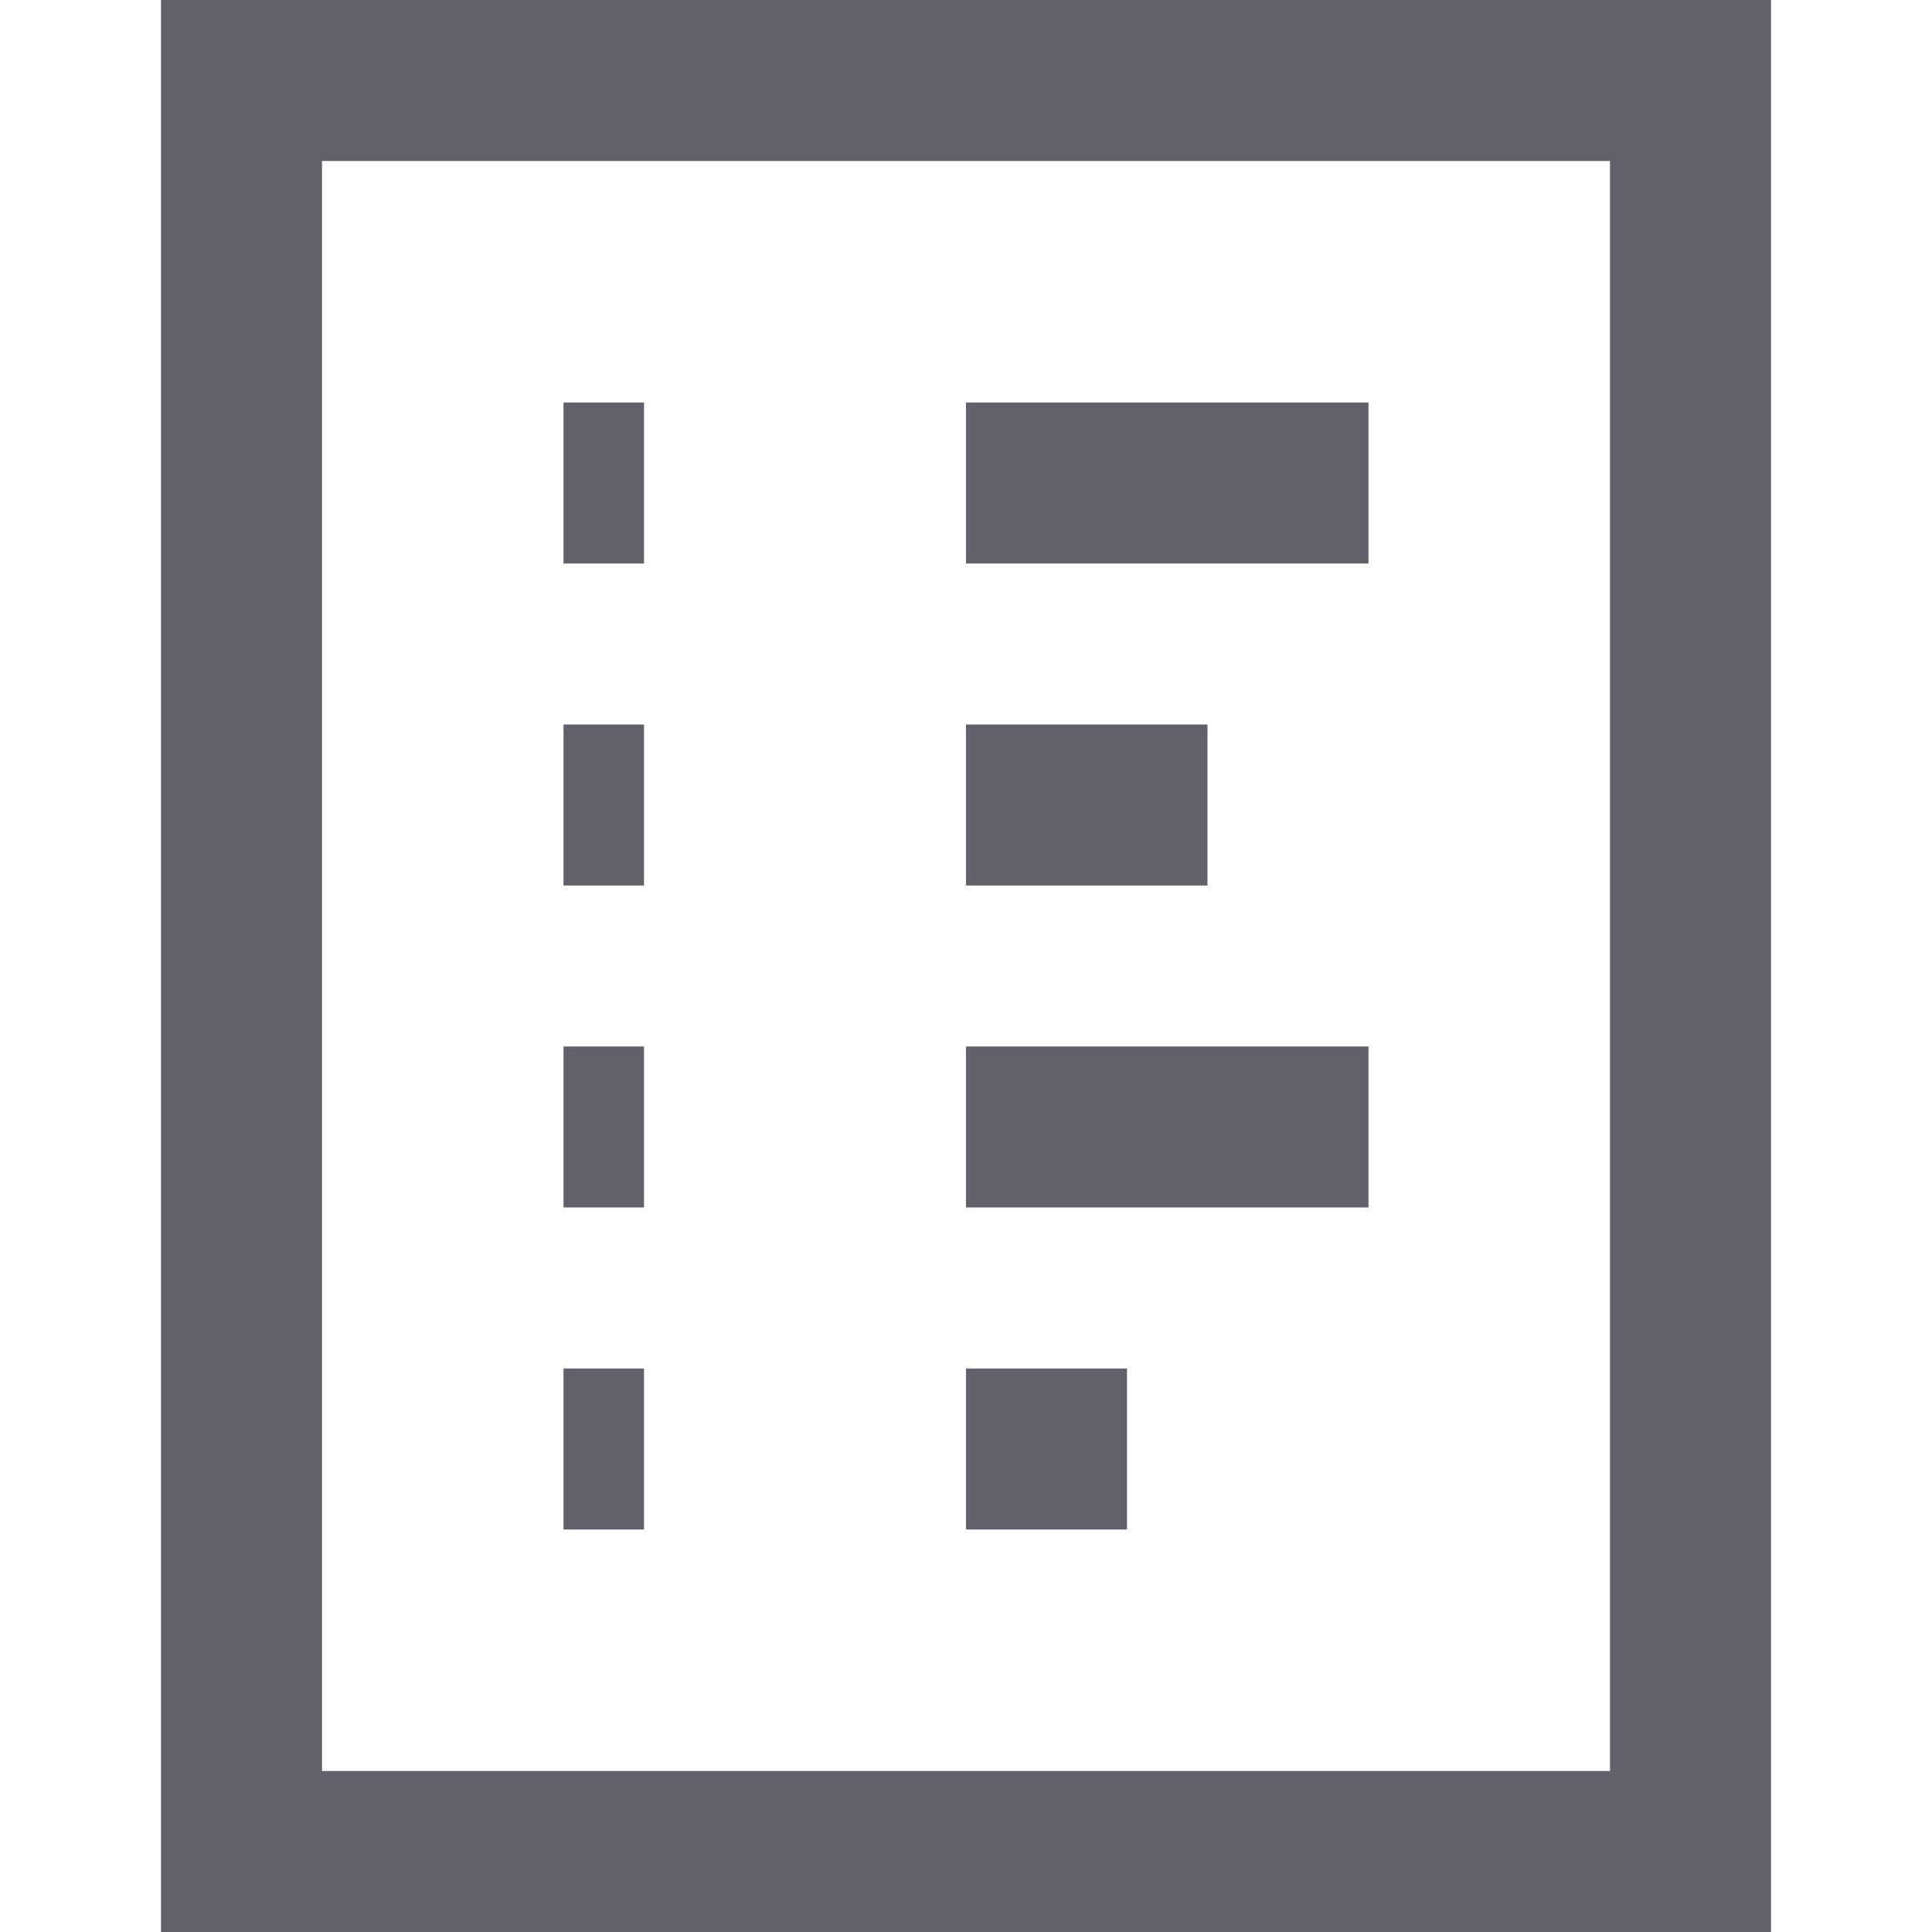 <svg xmlns="http://www.w3.org/2000/svg" height="24" width="24" viewBox="0 0 24 24"><polygon fill="none" stroke="#61616b" stroke-width="2" points="3,1 3,1 21,1 21,23 3,23 "></polygon> <line data-color="color-2" fill="none" stroke="#61616b" stroke-width="2" x1="17" y1="14" x2="12" y2="14"></line> <line data-color="color-2" fill="none" stroke="#61616b" stroke-width="2" x1="8" y1="14" x2="7" y2="14"></line> <line data-color="color-2" fill="none" stroke="#61616b" stroke-width="2" x1="14" y1="18" x2="12" y2="18"></line> <line data-color="color-2" fill="none" stroke="#61616b" stroke-width="2" x1="8" y1="18" x2="7" y2="18"></line> <line data-color="color-2" fill="none" stroke="#61616b" stroke-width="2" x1="15" y1="10" x2="12" y2="10"></line> <line data-color="color-2" fill="none" stroke="#61616b" stroke-width="2" x1="8" y1="10" x2="7" y2="10"></line> <line data-color="color-2" fill="none" stroke="#61616b" stroke-width="2" x1="17" y1="6" x2="12" y2="6"></line> <line data-color="color-2" fill="none" stroke="#61616b" stroke-width="2" x1="8" y1="6" x2="7" y2="6"></line></svg>